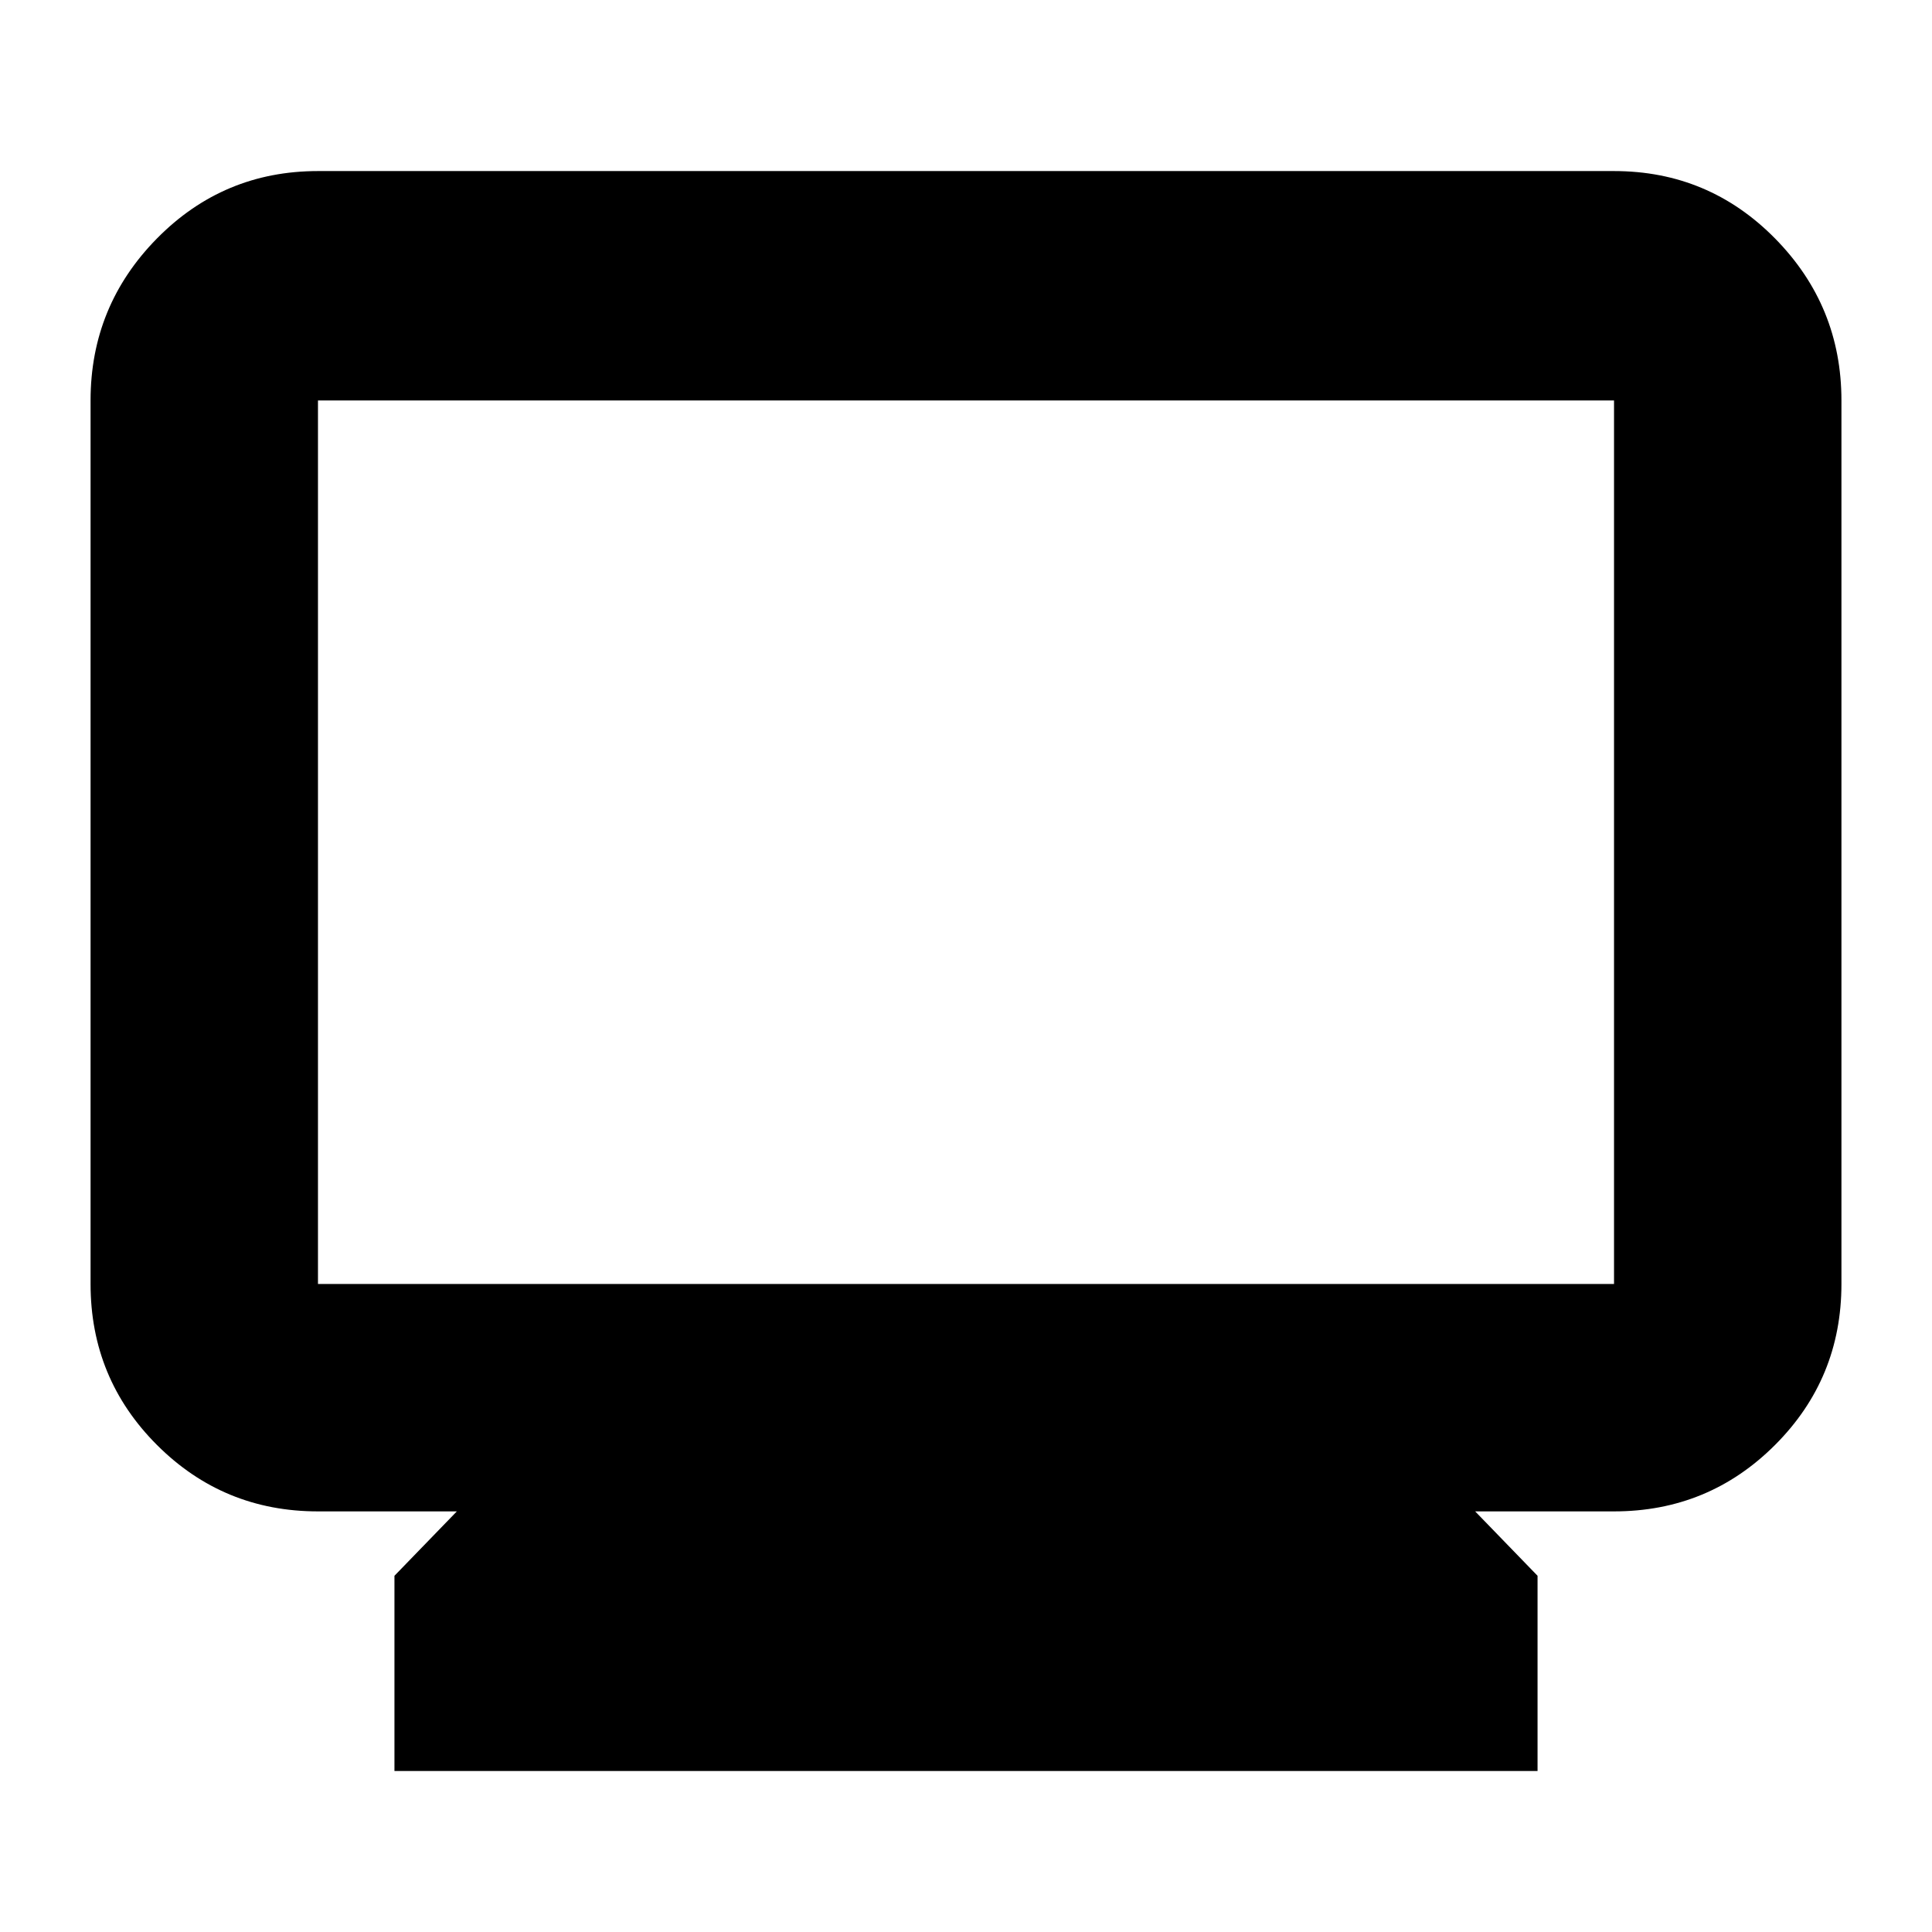 <svg xmlns="http://www.w3.org/2000/svg" height="24" width="24"><path d="M4.9 22V19.575L5.675 18.775H3.95Q2.775 18.775 1.95 17.95Q1.125 17.125 1.125 15.95V4.975Q1.125 3.8 1.95 2.962Q2.775 2.125 3.95 2.125H20.05Q21.225 2.125 22.05 2.962Q22.875 3.8 22.875 4.975V15.95Q22.875 17.125 22.05 17.95Q21.225 18.775 20.05 18.775H18.325L19.1 19.575V22ZM3.95 15.95H20.05Q20.05 15.95 20.05 15.95Q20.05 15.95 20.05 15.95V4.975Q20.05 4.975 20.05 4.975Q20.05 4.975 20.05 4.975H3.95Q3.95 4.975 3.95 4.975Q3.95 4.975 3.95 4.975V15.95Q3.95 15.95 3.95 15.95Q3.95 15.95 3.95 15.95ZM3.95 15.95Q3.95 15.95 3.95 15.95Q3.95 15.95 3.95 15.95V4.975Q3.95 4.975 3.95 4.975Q3.95 4.975 3.95 4.975Q3.95 4.975 3.95 4.975Q3.95 4.975 3.95 4.975V15.95Q3.95 15.95 3.95 15.95Q3.95 15.95 3.95 15.95Z"/></svg>